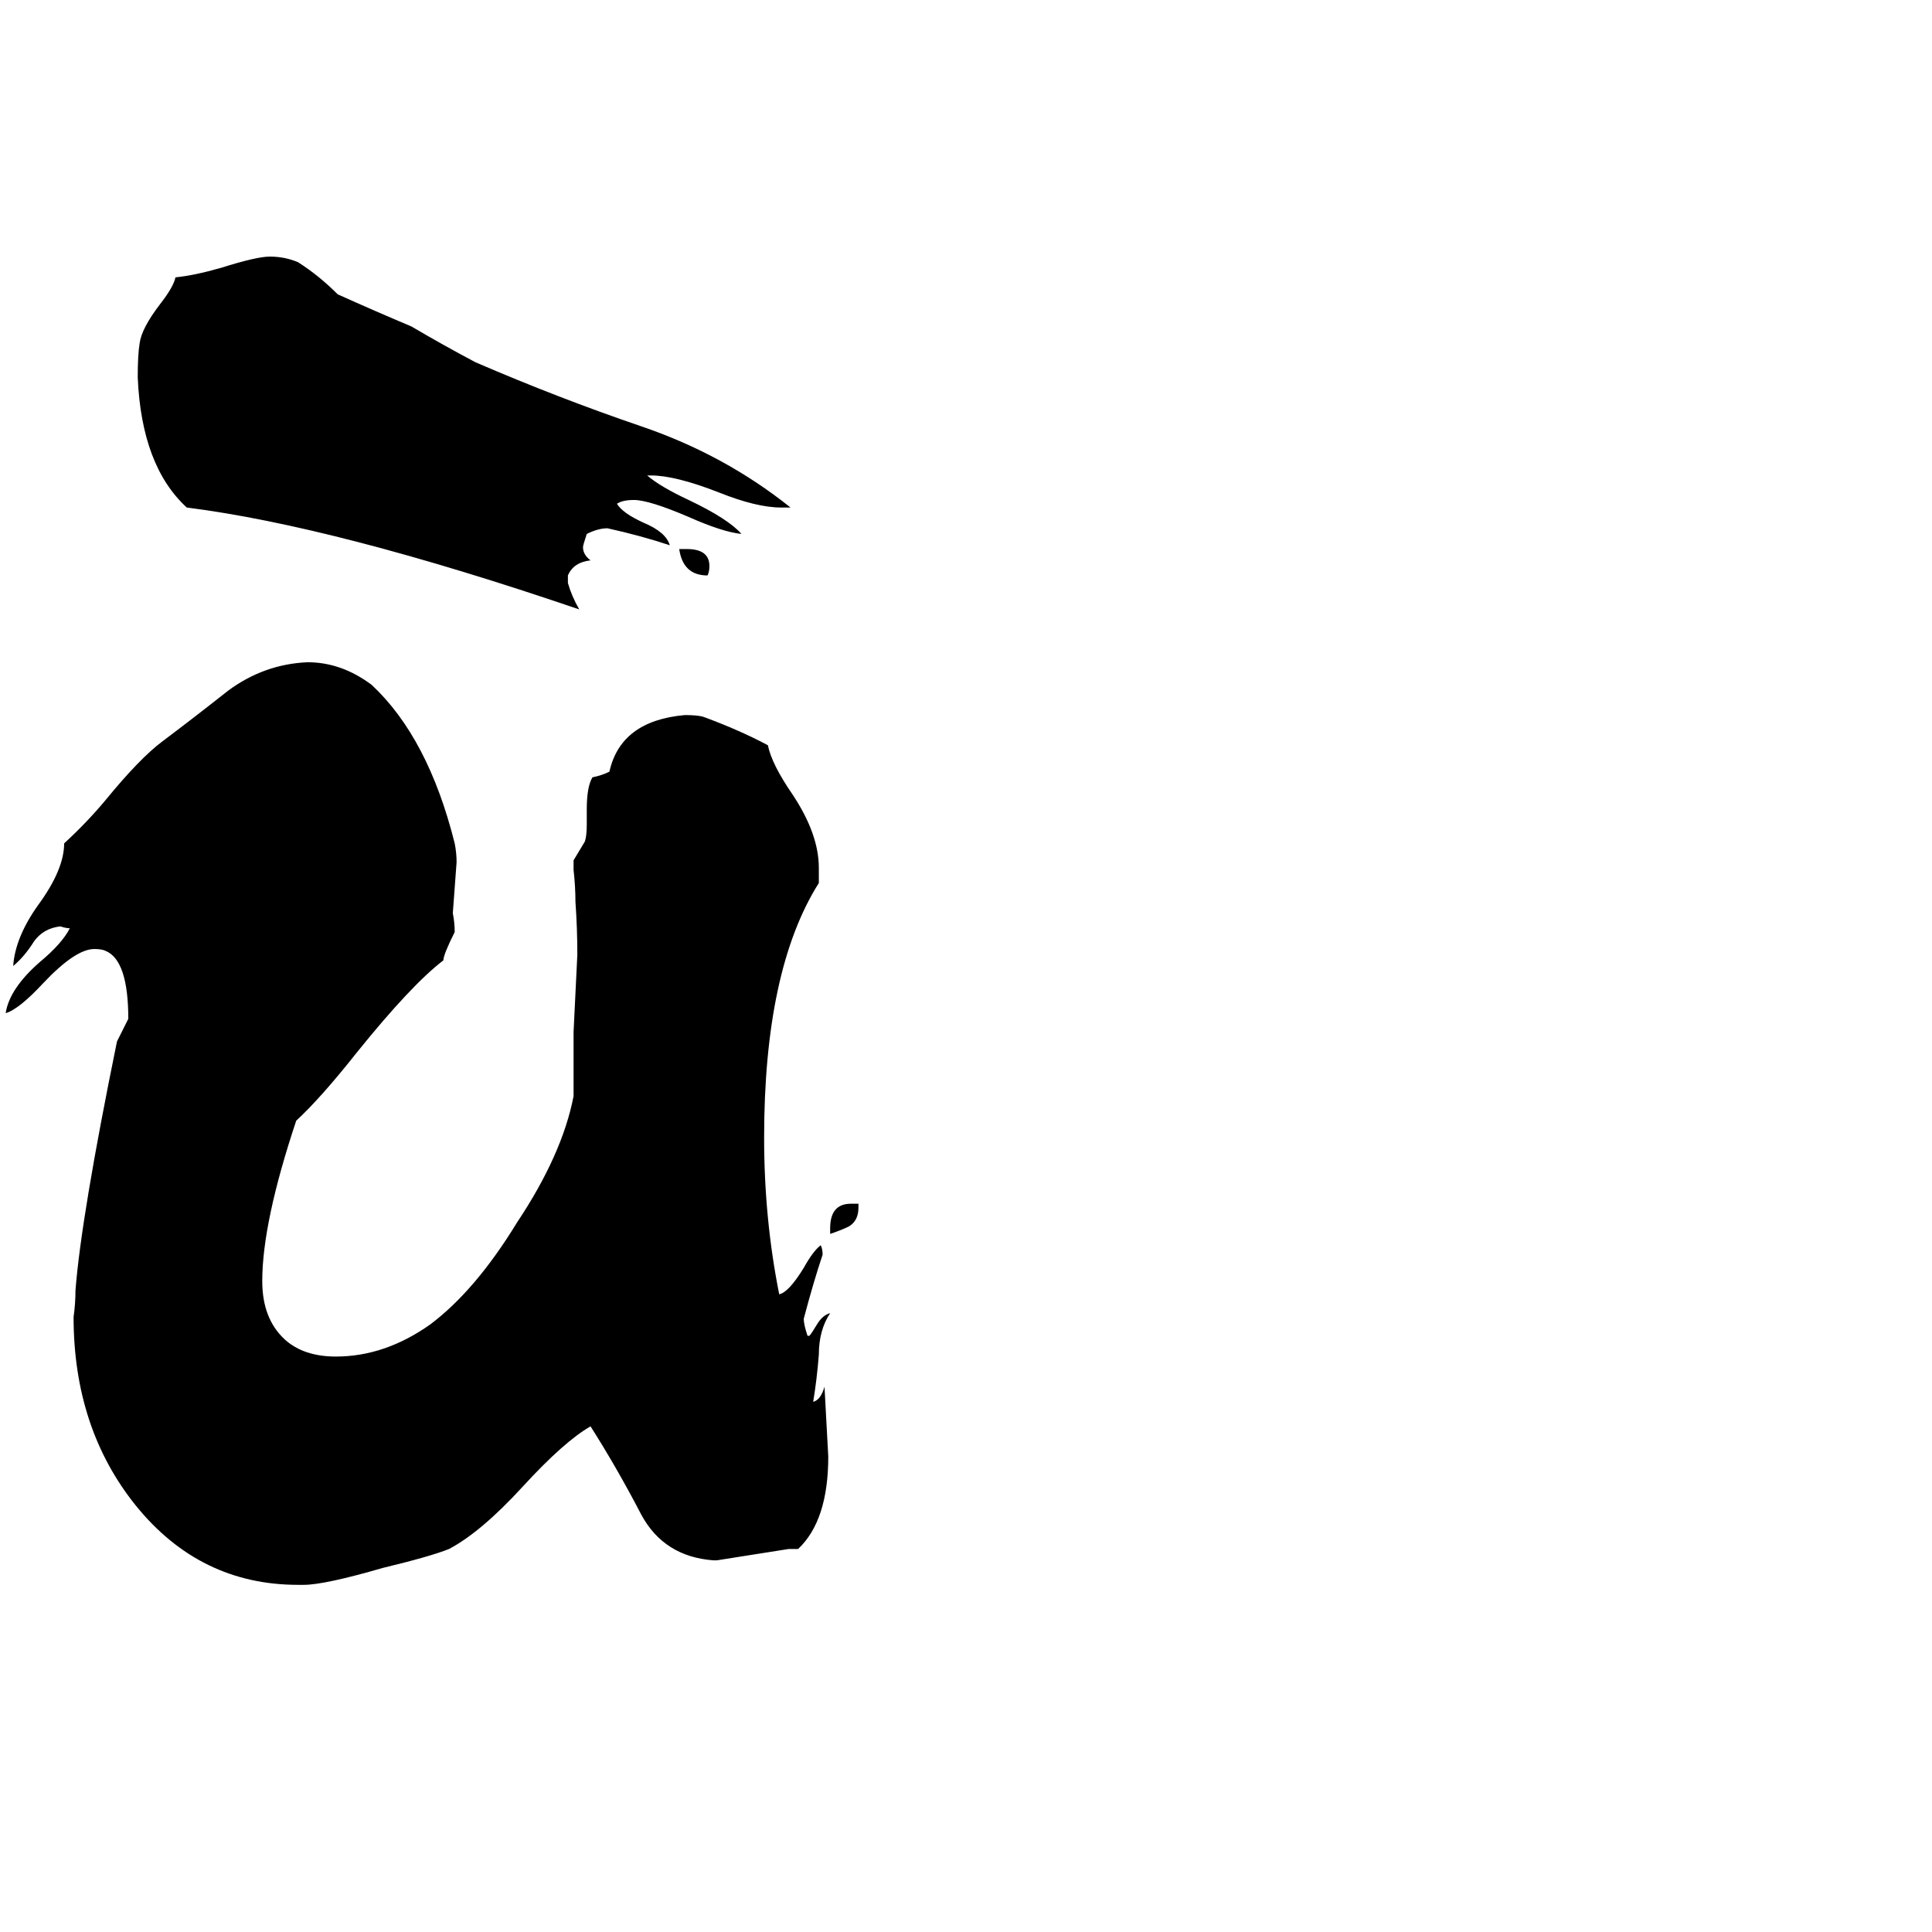 <svg xmlns="http://www.w3.org/2000/svg" viewBox="0 -800 1024 1024">
	<path fill="#000000" d="M360 -509H364Q376 -509 376 -500Q376 -497 375 -495Q362 -495 360 -509ZM419 -531H414Q401 -531 381 -539Q358 -548 345 -548H343Q350 -542 365 -535Q386 -525 393 -517Q383 -518 365 -526Q344 -535 336 -535Q330 -535 327 -533Q330 -528 341 -523Q353 -518 355 -511Q340 -516 322 -520Q317 -520 311 -517Q309 -511 309 -510Q309 -506 313 -503Q304 -502 301 -495V-491Q303 -484 307 -477Q178 -521 99 -531Q75 -553 73 -600Q73 -612 74 -618Q75 -626 85 -639Q92 -648 93 -653Q103 -654 117 -658Q136 -664 143 -664Q151 -664 158 -661Q169 -654 179 -644Q199 -635 218 -627Q235 -617 252 -608Q296 -589 340 -574Q384 -559 419 -531ZM440 -146V-149Q440 -162 451 -162H455V-160Q455 -153 450 -150Q446 -148 440 -146ZM423 21H418Q399 24 380 27H378Q352 25 340 3Q327 -22 313 -44Q299 -36 277 -12Q255 12 238 21Q228 25 203 31Q172 40 161 40H158Q106 40 72 -2Q39 -43 39 -102Q40 -109 40 -116Q43 -155 62 -248Q65 -254 68 -260Q68 -291 56 -296Q54 -297 50 -297Q40 -297 23 -279Q10 -265 3 -263Q5 -276 21 -290Q33 -300 37 -308Q35 -308 32 -309Q23 -308 18 -301Q13 -293 7 -288Q8 -303 20 -320Q34 -339 34 -353Q46 -364 56 -376Q74 -398 86 -407Q102 -419 121 -434Q140 -448 163 -449Q181 -449 197 -437Q227 -409 241 -353Q242 -348 242 -343Q241 -329 240 -316Q241 -311 241 -306Q235 -294 235 -291Q218 -278 189 -242Q170 -218 157 -206Q139 -152 139 -121Q139 -101 151 -90Q161 -81 178 -81Q204 -81 228 -98Q252 -116 274 -152Q298 -188 304 -219V-253Q305 -273 306 -294Q306 -308 305 -322Q305 -330 304 -339V-344Q307 -349 310 -354Q311 -357 311 -363V-371Q311 -383 314 -388Q319 -389 323 -391Q329 -418 363 -421Q370 -421 373 -420Q392 -413 407 -405Q409 -395 420 -379Q434 -358 434 -340V-332Q405 -286 405 -197Q405 -154 413 -114Q418 -115 426 -128Q431 -137 435 -140Q436 -138 436 -135Q431 -120 426 -101Q426 -98 428 -92H429Q430 -93 433 -98Q436 -103 440 -104Q434 -95 434 -82Q433 -69 431 -57Q435 -58 437 -65Q438 -46 439 -28Q439 6 423 21Z"/>
</svg>